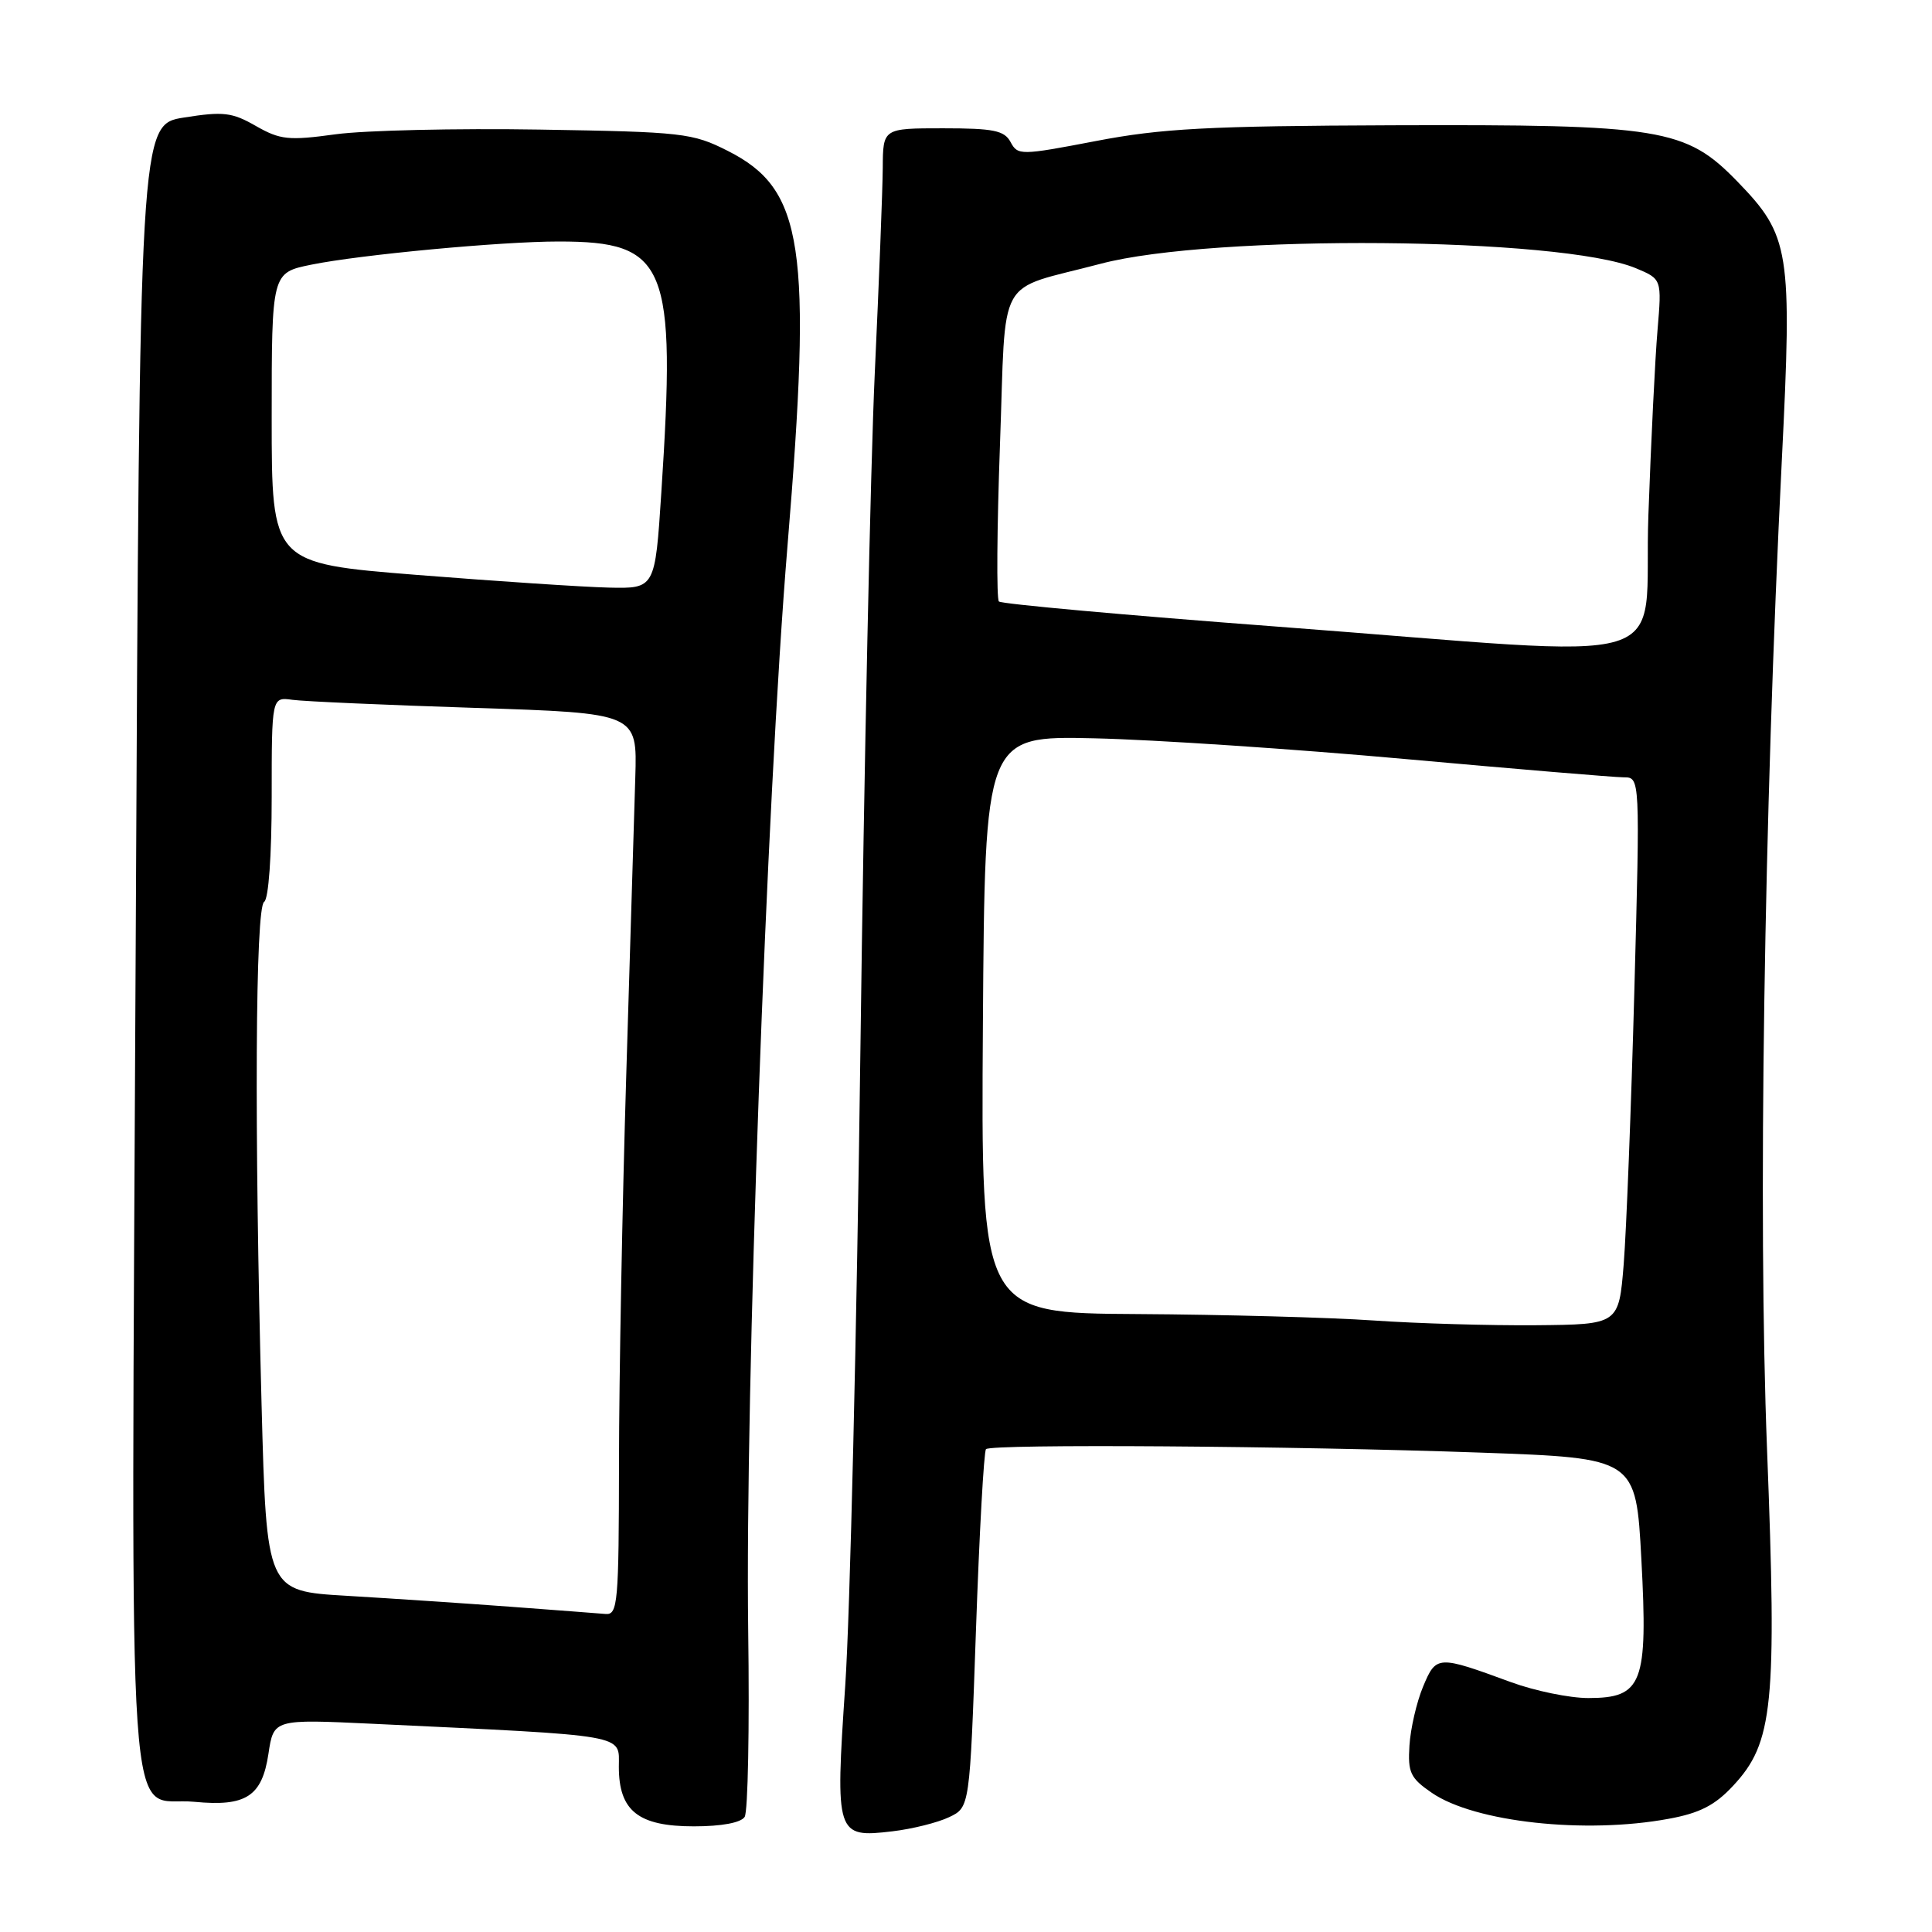 <?xml version="1.0" encoding="UTF-8" standalone="no"?>
<!DOCTYPE svg PUBLIC "-//W3C//DTD SVG 1.1//EN" "http://www.w3.org/Graphics/SVG/1.1/DTD/svg11.dtd" >
<svg xmlns="http://www.w3.org/2000/svg" xmlns:xlink="http://www.w3.org/1999/xlink" version="1.1" viewBox="0 0 256 256">
 <g >
 <path fill="currentColor"
d=" M 125.77 240.78 C 128.50 239.48 128.50 239.48 129.32 216.01 C 129.77 203.10 130.37 192.30 130.65 192.02 C 131.37 191.31 171.28 191.59 196.24 192.48 C 216.77 193.21 216.77 193.21 217.49 206.62 C 218.37 223.09 217.64 225.00 210.45 225.00 C 207.98 225.00 203.37 224.05 200.23 222.90 C 190.47 219.32 190.31 219.32 188.56 223.50 C 187.71 225.54 186.90 229.05 186.76 231.29 C 186.53 234.88 186.88 235.61 189.74 237.57 C 195.41 241.45 210.05 243.05 221.11 241.00 C 225.22 240.25 227.25 239.21 229.65 236.62 C 234.97 230.92 235.46 225.98 234.14 192.00 C 232.94 161.11 233.73 108.47 236.10 61.00 C 237.49 33.14 237.18 31.24 230.20 24.04 C 223.35 16.99 220.17 16.48 184.50 16.60 C 160.05 16.69 153.88 17.02 145.20 18.69 C 135.23 20.60 134.86 20.60 133.91 18.83 C 133.09 17.29 131.66 17.00 124.96 17.00 C 117.00 17.00 117.00 17.00 116.97 22.25 C 116.95 25.14 116.47 37.40 115.91 49.50 C 115.35 61.60 114.49 101.88 114.01 139.00 C 113.53 176.12 112.63 214.07 112.00 223.32 C 110.66 243.18 110.78 243.54 118.24 242.66 C 120.88 242.35 124.27 241.50 125.77 240.78 Z  M 98.67 240.75 C 99.11 240.06 99.32 228.93 99.14 216.00 C 98.72 184.65 101.56 106.06 104.34 72.42 C 107.63 32.60 106.50 25.08 96.45 20.00 C 91.75 17.62 90.51 17.48 71.50 17.17 C 60.50 16.99 48.35 17.27 44.50 17.79 C 38.23 18.65 37.13 18.53 33.90 16.69 C 30.75 14.88 29.58 14.75 24.40 15.57 C 18.50 16.50 18.50 16.50 17.98 125.50 C 17.39 248.95 16.62 237.87 25.77 238.75 C 32.60 239.41 34.72 238.03 35.57 232.39 C 36.26 227.79 36.26 227.79 49.38 228.41 C 83.66 230.04 82.00 229.75 82.00 234.11 C 82.00 239.96 84.58 242.00 91.94 242.00 C 95.61 242.00 98.18 241.52 98.67 240.75 Z  M 182.00 174.97 C 176.22 174.57 162.16 174.19 150.74 174.12 C 129.98 174.00 129.98 174.00 130.24 135.75 C 130.50 97.50 130.50 97.50 145.00 97.83 C 152.97 98.01 171.54 99.25 186.25 100.58 C 200.96 101.91 213.97 103.00 215.16 103.00 C 217.32 103.00 217.32 103.00 216.56 131.25 C 216.14 146.79 215.50 163.10 215.15 167.50 C 214.50 175.50 214.50 175.50 203.50 175.60 C 197.45 175.65 187.78 175.37 182.00 174.97 Z  M 169.23 83.03 C 149.28 81.53 132.69 80.03 132.36 79.70 C 132.03 79.37 132.10 70.04 132.50 58.98 C 133.35 35.85 131.78 38.67 145.84 34.95 C 160.74 31.01 206.83 31.40 216.76 35.54 C 220.20 36.98 220.20 36.98 219.63 43.74 C 219.31 47.46 218.77 58.49 218.42 68.25 C 217.68 89.06 224.03 87.16 169.23 83.03 Z  M 67.50 212.89 C 61.45 212.44 51.73 211.80 45.91 211.45 C 35.32 210.83 35.32 210.83 34.66 186.16 C 33.69 149.51 33.83 120.22 35.00 119.50 C 35.59 119.14 36.00 113.38 36.00 105.61 C 36.00 92.35 36.00 92.35 38.75 92.73 C 40.26 92.94 51.16 93.42 62.97 93.80 C 84.44 94.50 84.44 94.50 84.18 103.00 C 84.04 107.67 83.50 125.45 82.98 142.50 C 82.46 159.55 82.03 182.61 82.02 193.75 C 82.00 212.42 81.86 213.99 80.25 213.86 C 79.29 213.78 73.55 213.34 67.50 212.89 Z  M 55.25 76.18 C 36.00 74.64 36.00 74.64 36.00 55.39 C 36.00 36.14 36.00 36.14 41.25 35.07 C 47.74 33.75 66.39 32.00 74.02 32.00 C 88.39 32.00 89.61 34.98 87.63 65.25 C 86.80 78.00 86.80 78.00 80.65 77.86 C 77.27 77.78 65.84 77.02 55.25 76.18 Z "/>
</g>
</svg>